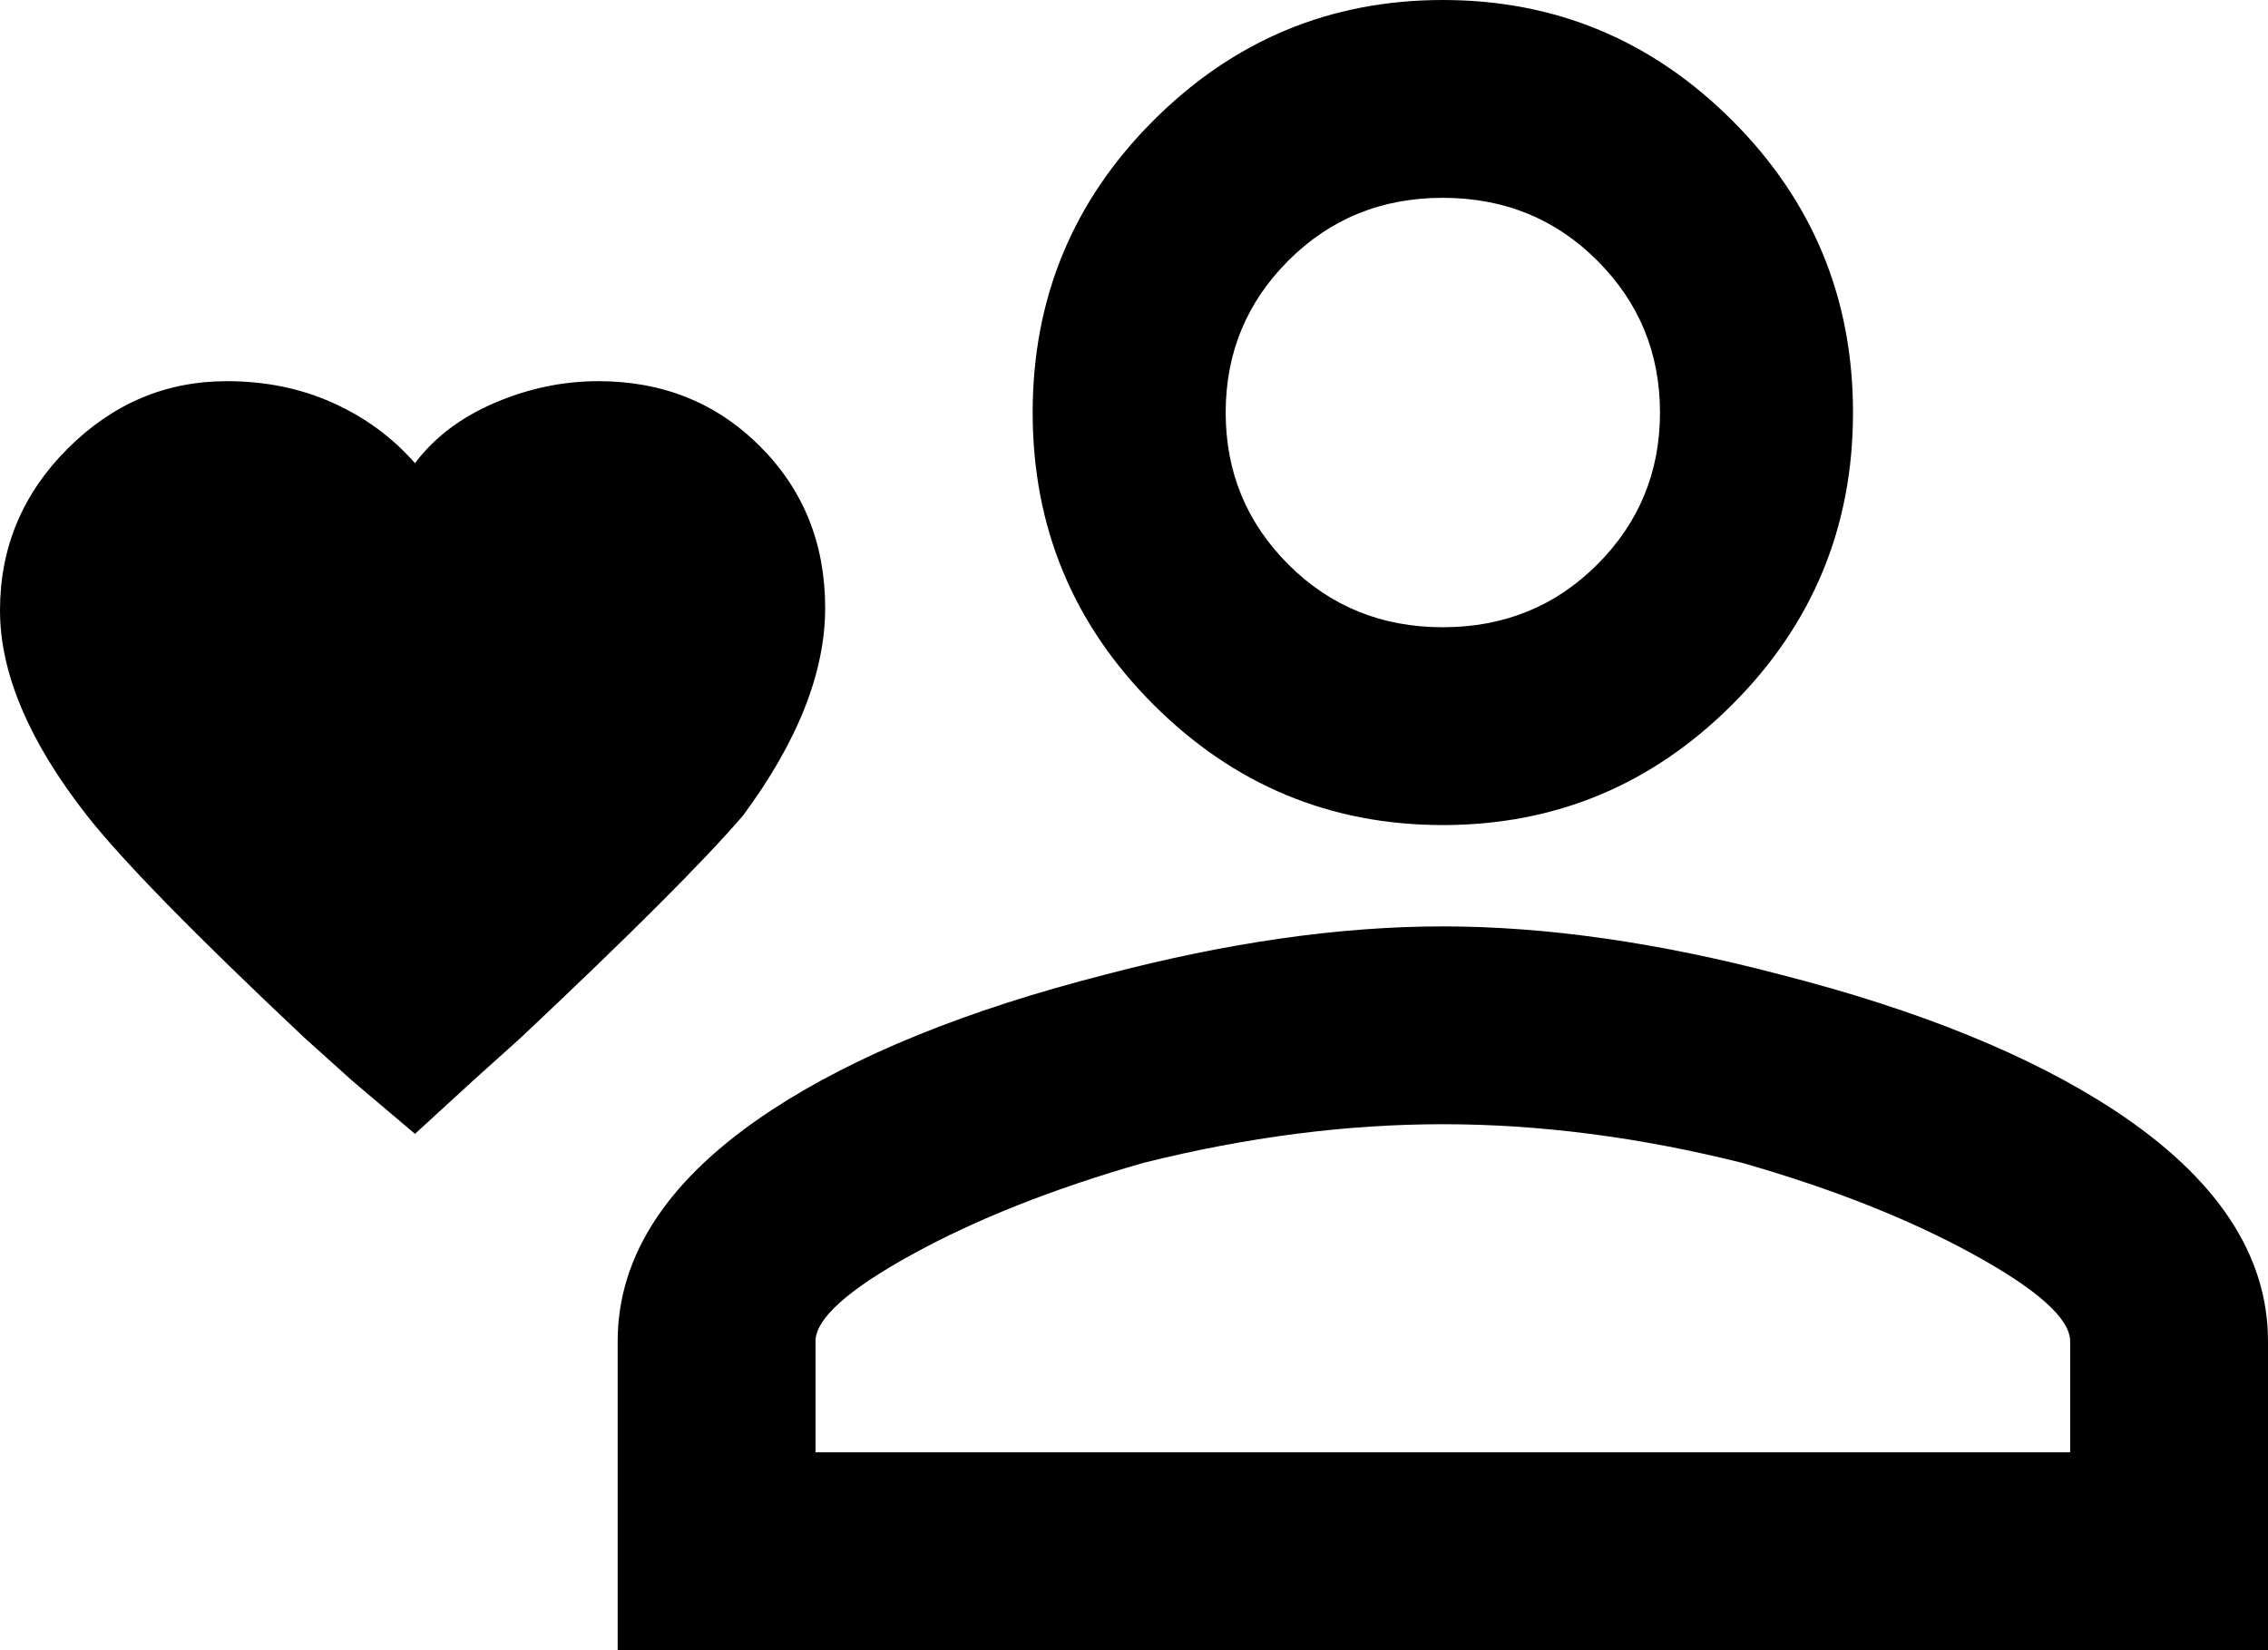 <svg xmlns="http://www.w3.org/2000/svg" viewBox="21 21 470 342">
      <g transform="scale(1 -1) translate(0 -384)">
        <path d="M107 128 94 139 84 148Q50 180 39 194Q21 217 21.0 236.5Q21 256 35.0 270.0Q49 284 68 284Q80 284 90.0 279.5Q100 275 107 267Q113 275 123.5 279.5Q134 284 145 284Q165 284 178.5 270.5Q192 257 192.0 237.0Q192 217 175 194Q163 180 129 148L119 139ZM320 363Q285 363 260.0 338.0Q235 313 235.0 277.5Q235 242 260.0 217.0Q285 192 320.0 192.0Q355 192 380.0 217.0Q405 242 405.0 277.5Q405 313 380.0 338.0Q355 363 320 363ZM320 233Q301 233 288.0 246.0Q275 259 275.0 277.5Q275 296 288.0 309.0Q301 322 320.0 322.0Q339 322 352.0 309.0Q365 296 365.0 277.5Q365 259 352.0 246.0Q339 233 320 233ZM320 171Q288 171 250 161Q207 150 181 133Q149 112 149 85V21H491V85Q491 112 459 133Q433 150 390 161Q352 171 320 171ZM450 62H190V85Q190 92 210.0 103.0Q230 114 258 122Q290 130 320.0 130.0Q350 130 382 122Q410 114 430.0 103.0Q450 92 450 85Z" />
      </g>
    </svg>